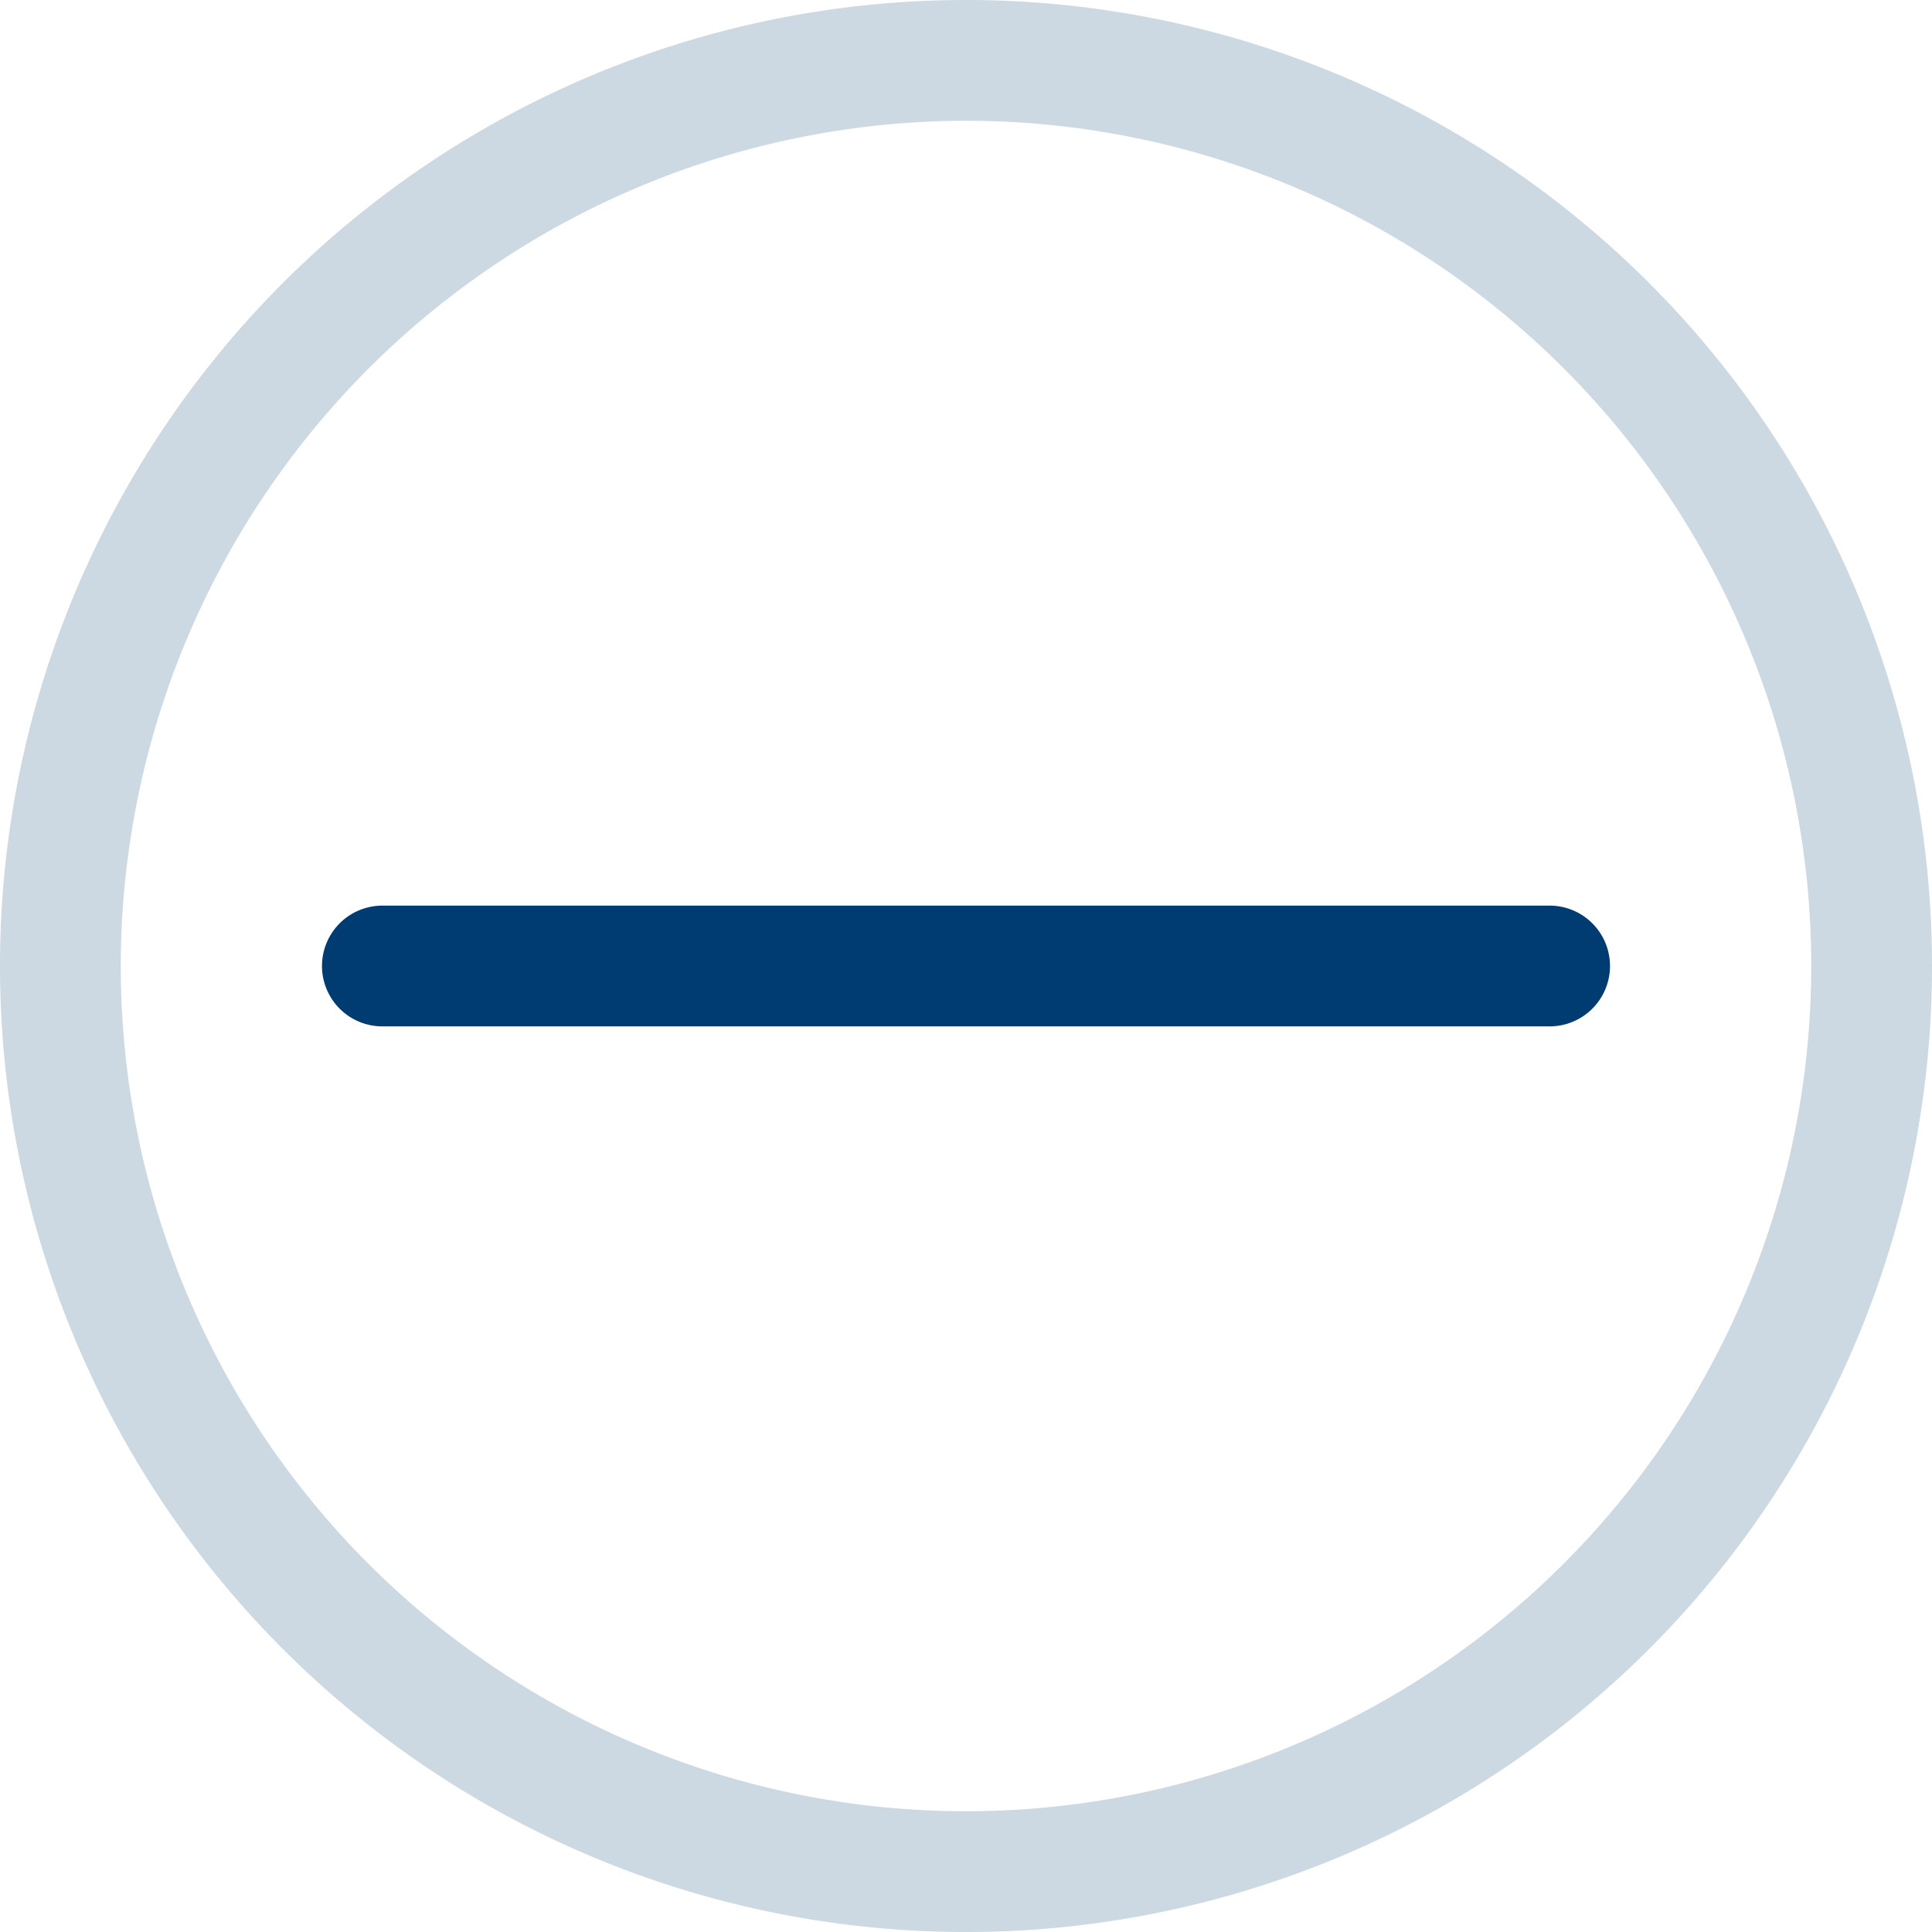 <svg xmlns="http://www.w3.org/2000/svg" width="24" height="24" viewBox="0 0 24 24"><defs><style>.cls-1,.cls-2{fill:#003c71;}.cls-1{opacity:0.2;}</style></defs><title>wind-dash-hourly</title><g id="Icons"><path class="cls-1" d="M12,1.5A10.5,10.5,0,1,1,1.5,12,10.51,10.51,0,0,1,12,1.5M12,0A12,12,0,1,0,24,12,12,12,0,0,0,12,0Z"/><path class="cls-2" d="M19.25,11.25H4.75a.75.75,0,0,0,0,1.5h14.5a.75.75,0,0,0,0-1.5Z"/></g></svg>
